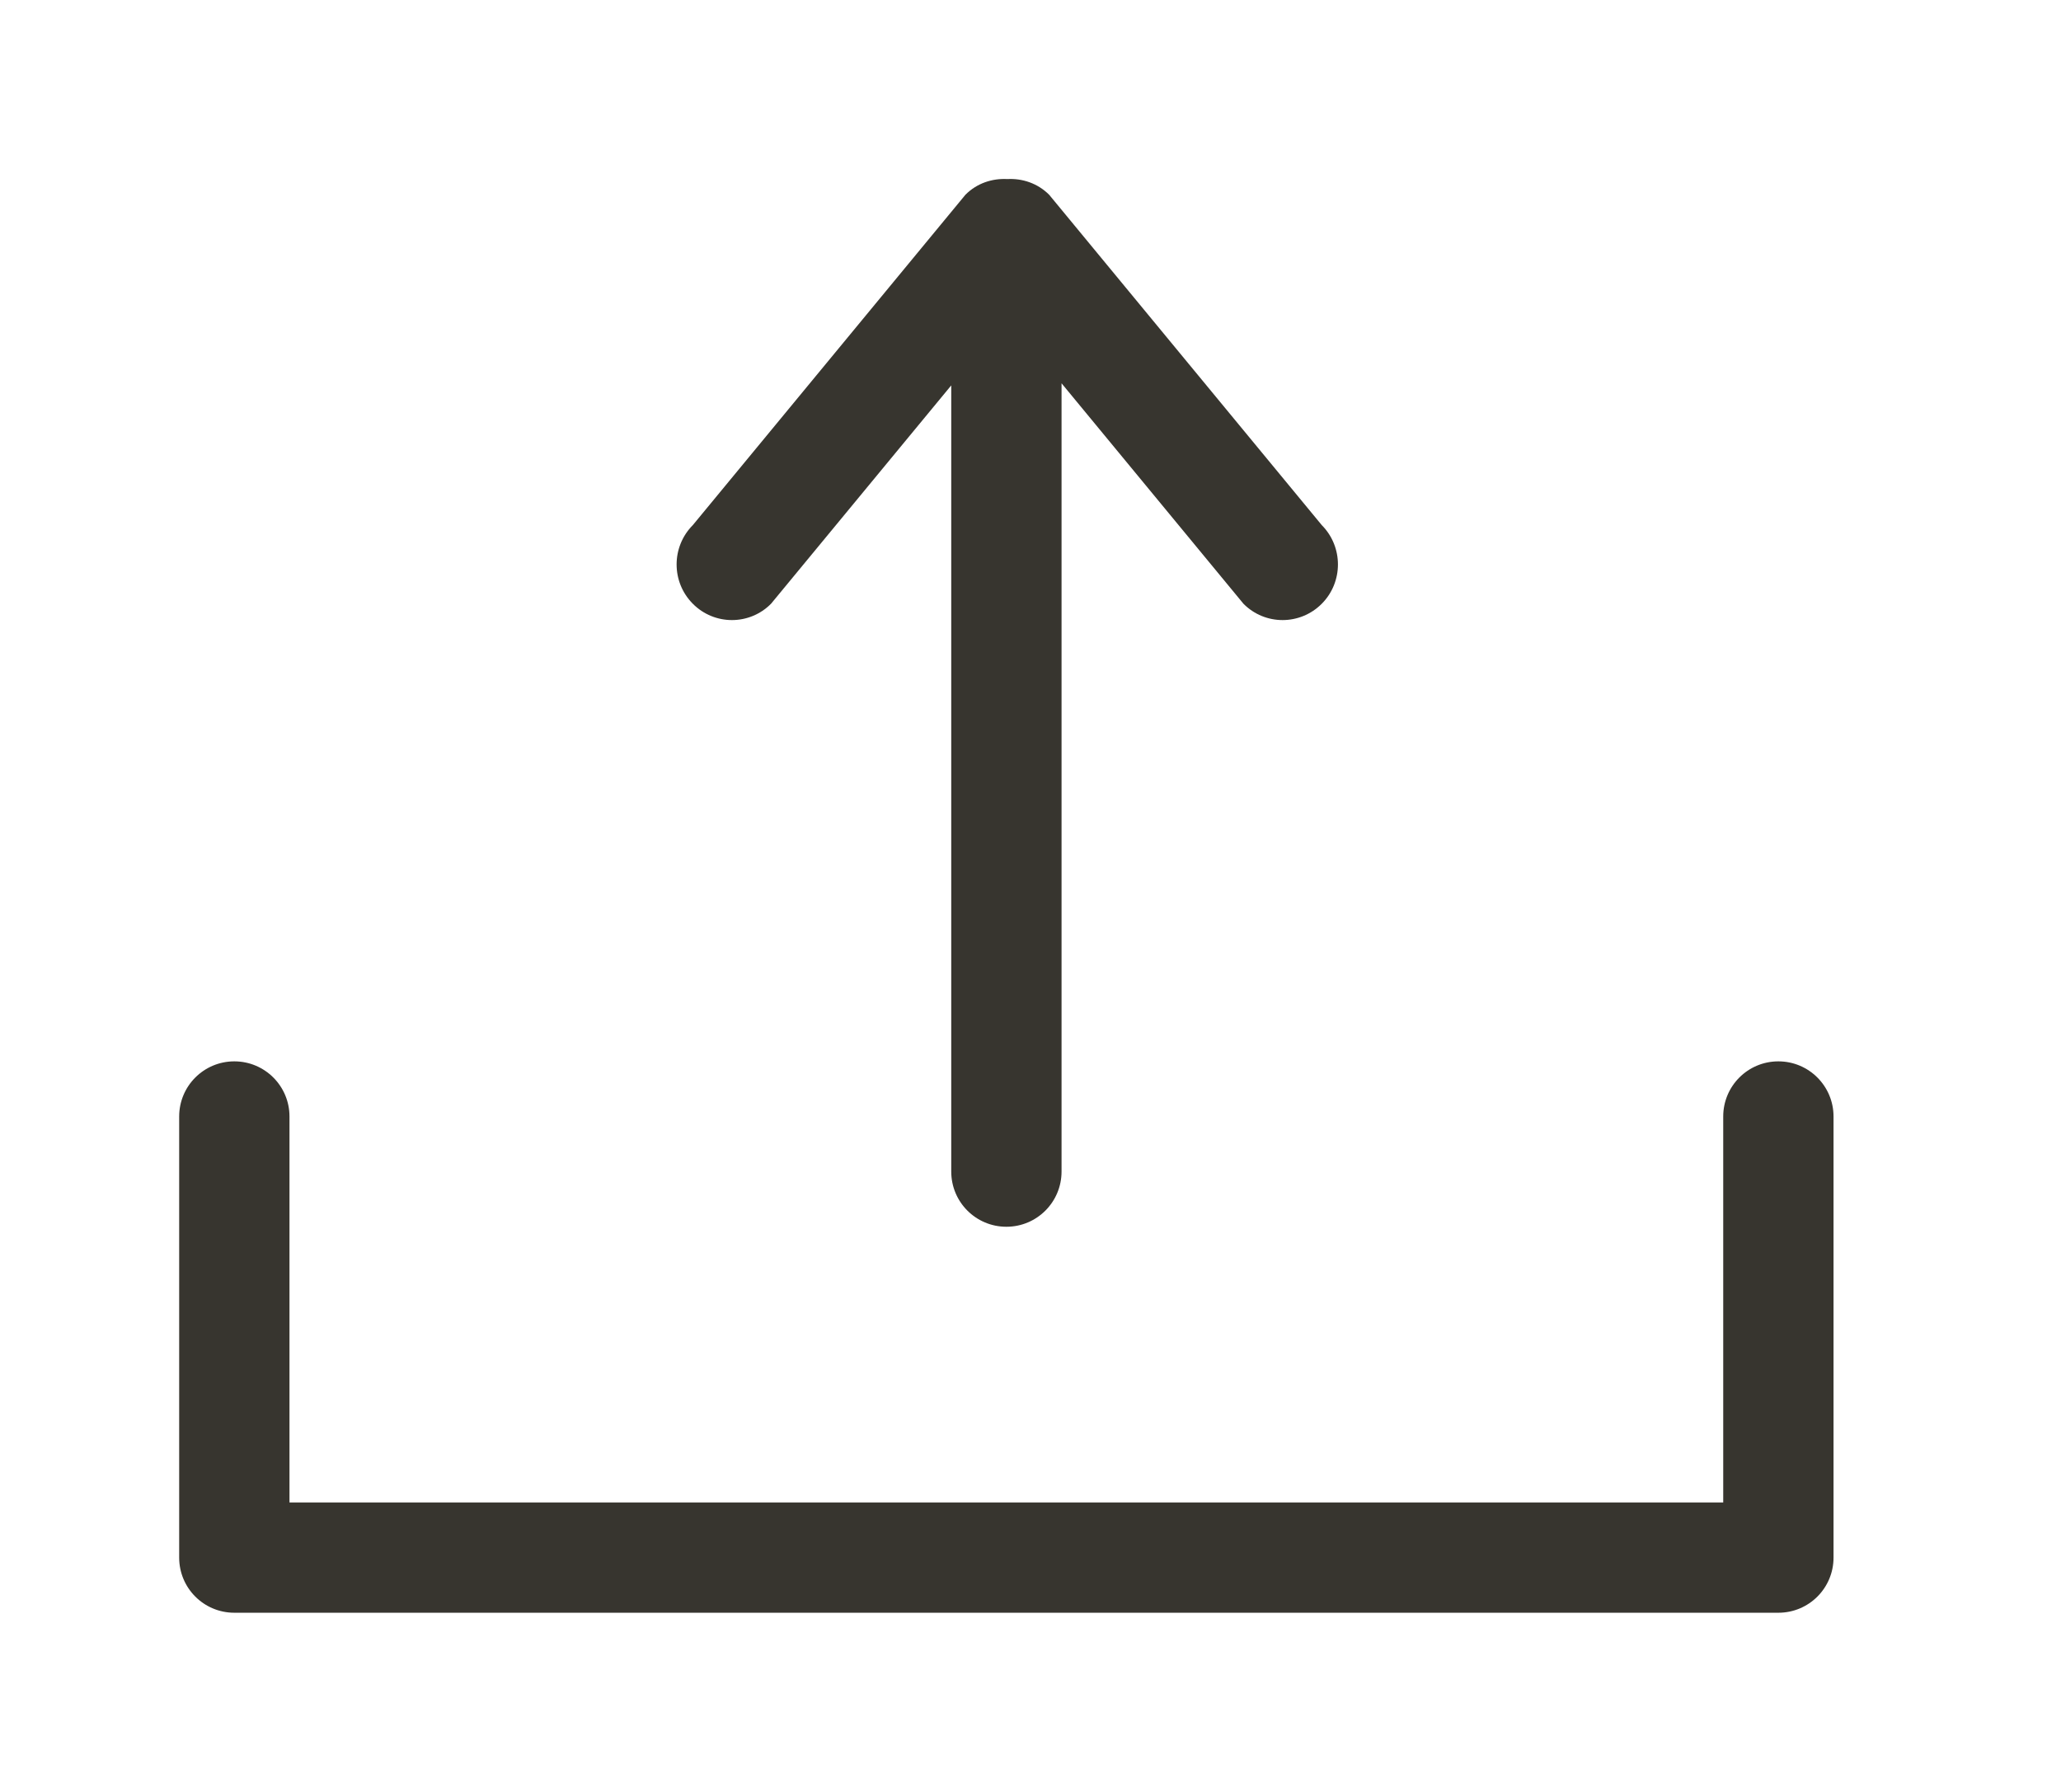 <!-- Generated by IcoMoon.io -->
<svg version="1.1" xmlns="http://www.w3.org/2000/svg" width="46" height="40" viewBox="0 0 46 40">
<title>bm-upload</title>
<path fill="#37352f" d="M17.209 13.477l4.022-4.874v17.548c0 0.682 0.55 1.233 1.231 1.233s1.231-0.551 1.231-1.233v-17.595l4.060 4.921c0.481 0.486 1.264 0.486 1.748 0 0.481-0.484 0.481-1.27 0-1.755l-6.084-7.374c-0.258-0.258-0.599-0.369-0.935-0.351-0.337-0.018-0.678 0.092-0.935 0.351l-6.084 7.374c-0.482 0.485-0.482 1.271 0 1.755 0.482 0.486 1.265 0.486 1.746 0v0zM39.692 23.692c-0.681 0-1.231 0.551-1.231 1.231v8.615h-32v-8.615c0-0.679-0.55-1.231-1.231-1.231s-1.231 0.551-1.231 1.231v9.846c0 0.681 0.55 1.231 1.231 1.231h34.462c0.681 0 1.231-0.55 1.231-1.231v-9.846c0-0.679-0.55-1.231-1.231-1.231v0z"></path>
</svg>
